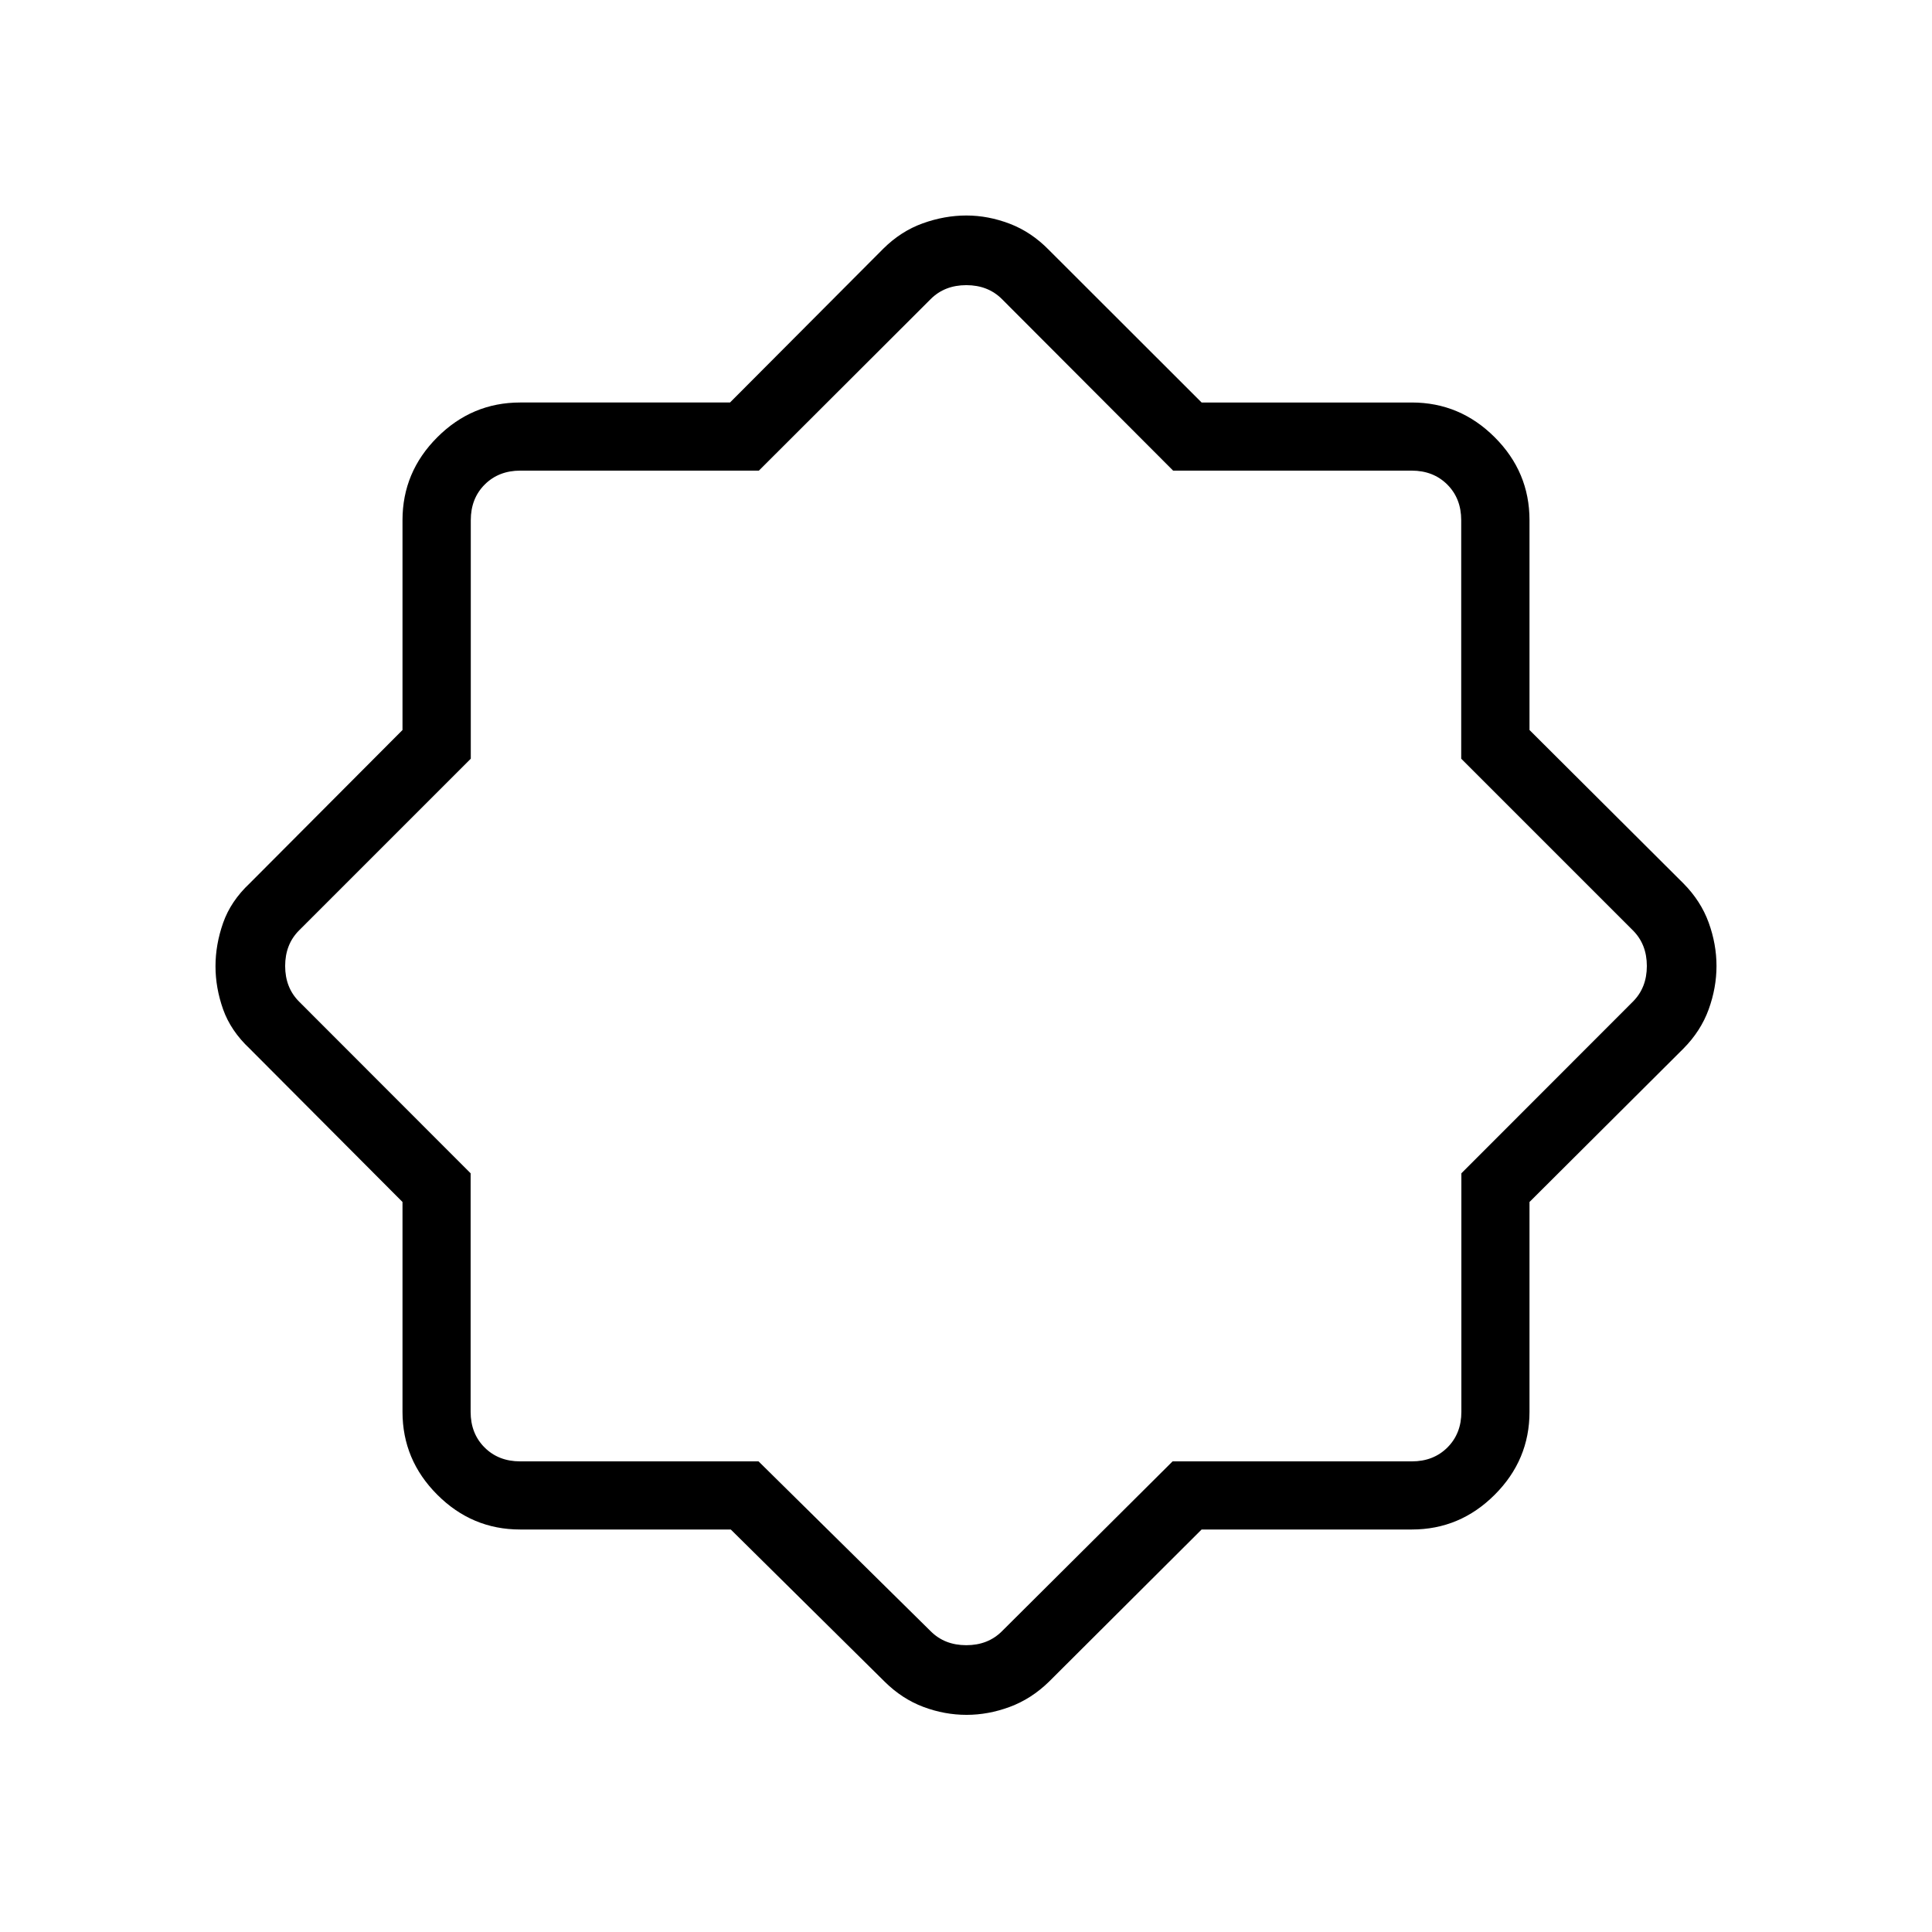 <svg xmlns="http://www.w3.org/2000/svg" height="40" viewBox="0 -960 960 960" width="40"><path d="M363.12-200H258.46q-23.91 0-41.18-17.28Q200-234.55 200-258.46v-104.28l-75.97-76.23q-9.36-8.8-13.16-19.47-3.79-10.68-3.79-21.44 0-10.75 3.79-21.55 3.8-10.8 13.16-19.6L200-597.26v-104.28q0-23.91 17.28-41.18Q234.55-760 258.46-760h104.28l76.23-76.49q8.72-8.64 19.56-12.54 10.83-3.89 21.65-3.89 10.82 0 21.57 4.1 10.74 4.11 19.43 13l75.9 75.82h104.46q23.91 0 41.18 17.28Q760-725.45 760-701.54v104.28l76.49 76.23q8.64 8.72 12.54 19.46 3.89 10.74 3.89 21.55t-3.89 21.57q-3.9 10.76-12.54 19.48L760-362.74v104.28q0 23.91-17.28 41.18Q725.45-200 701.54-200H597.08l-75.9 75.67q-8.76 8.53-19.45 12.48-10.68 3.95-21.44 3.95-10.93 0-21.47-3.95t-19.18-12.48L363.12-200Zm13.8-33.85 85.54 84.41q6.92 6.93 17.69 6.93 10.77 0 17.7-6.93l84.8-84.41h118.89q10.77 0 17.69-6.92 6.92-6.92 6.92-17.69v-118.53l85.24-85.32q6.92-6.92 6.92-17.69 0-10.77-6.92-17.69l-85.32-85.32v-118.53q0-10.77-6.92-17.69-6.93-6.92-17.7-6.92H582.92l-85.07-85.24q-6.93-6.92-17.7-6.92t-17.69 6.92l-85.38 85.24H258.55q-10.77 0-17.7 6.92-6.92 6.92-6.92 17.69v118.53l-85.32 85.32q-6.92 6.92-6.92 17.69 0 10.77 6.92 17.69l85.24 85.32v118.53q0 10.77 6.92 17.69 6.92 6.92 17.69 6.92h118.46Zm103.23-246.3Z"/></svg>